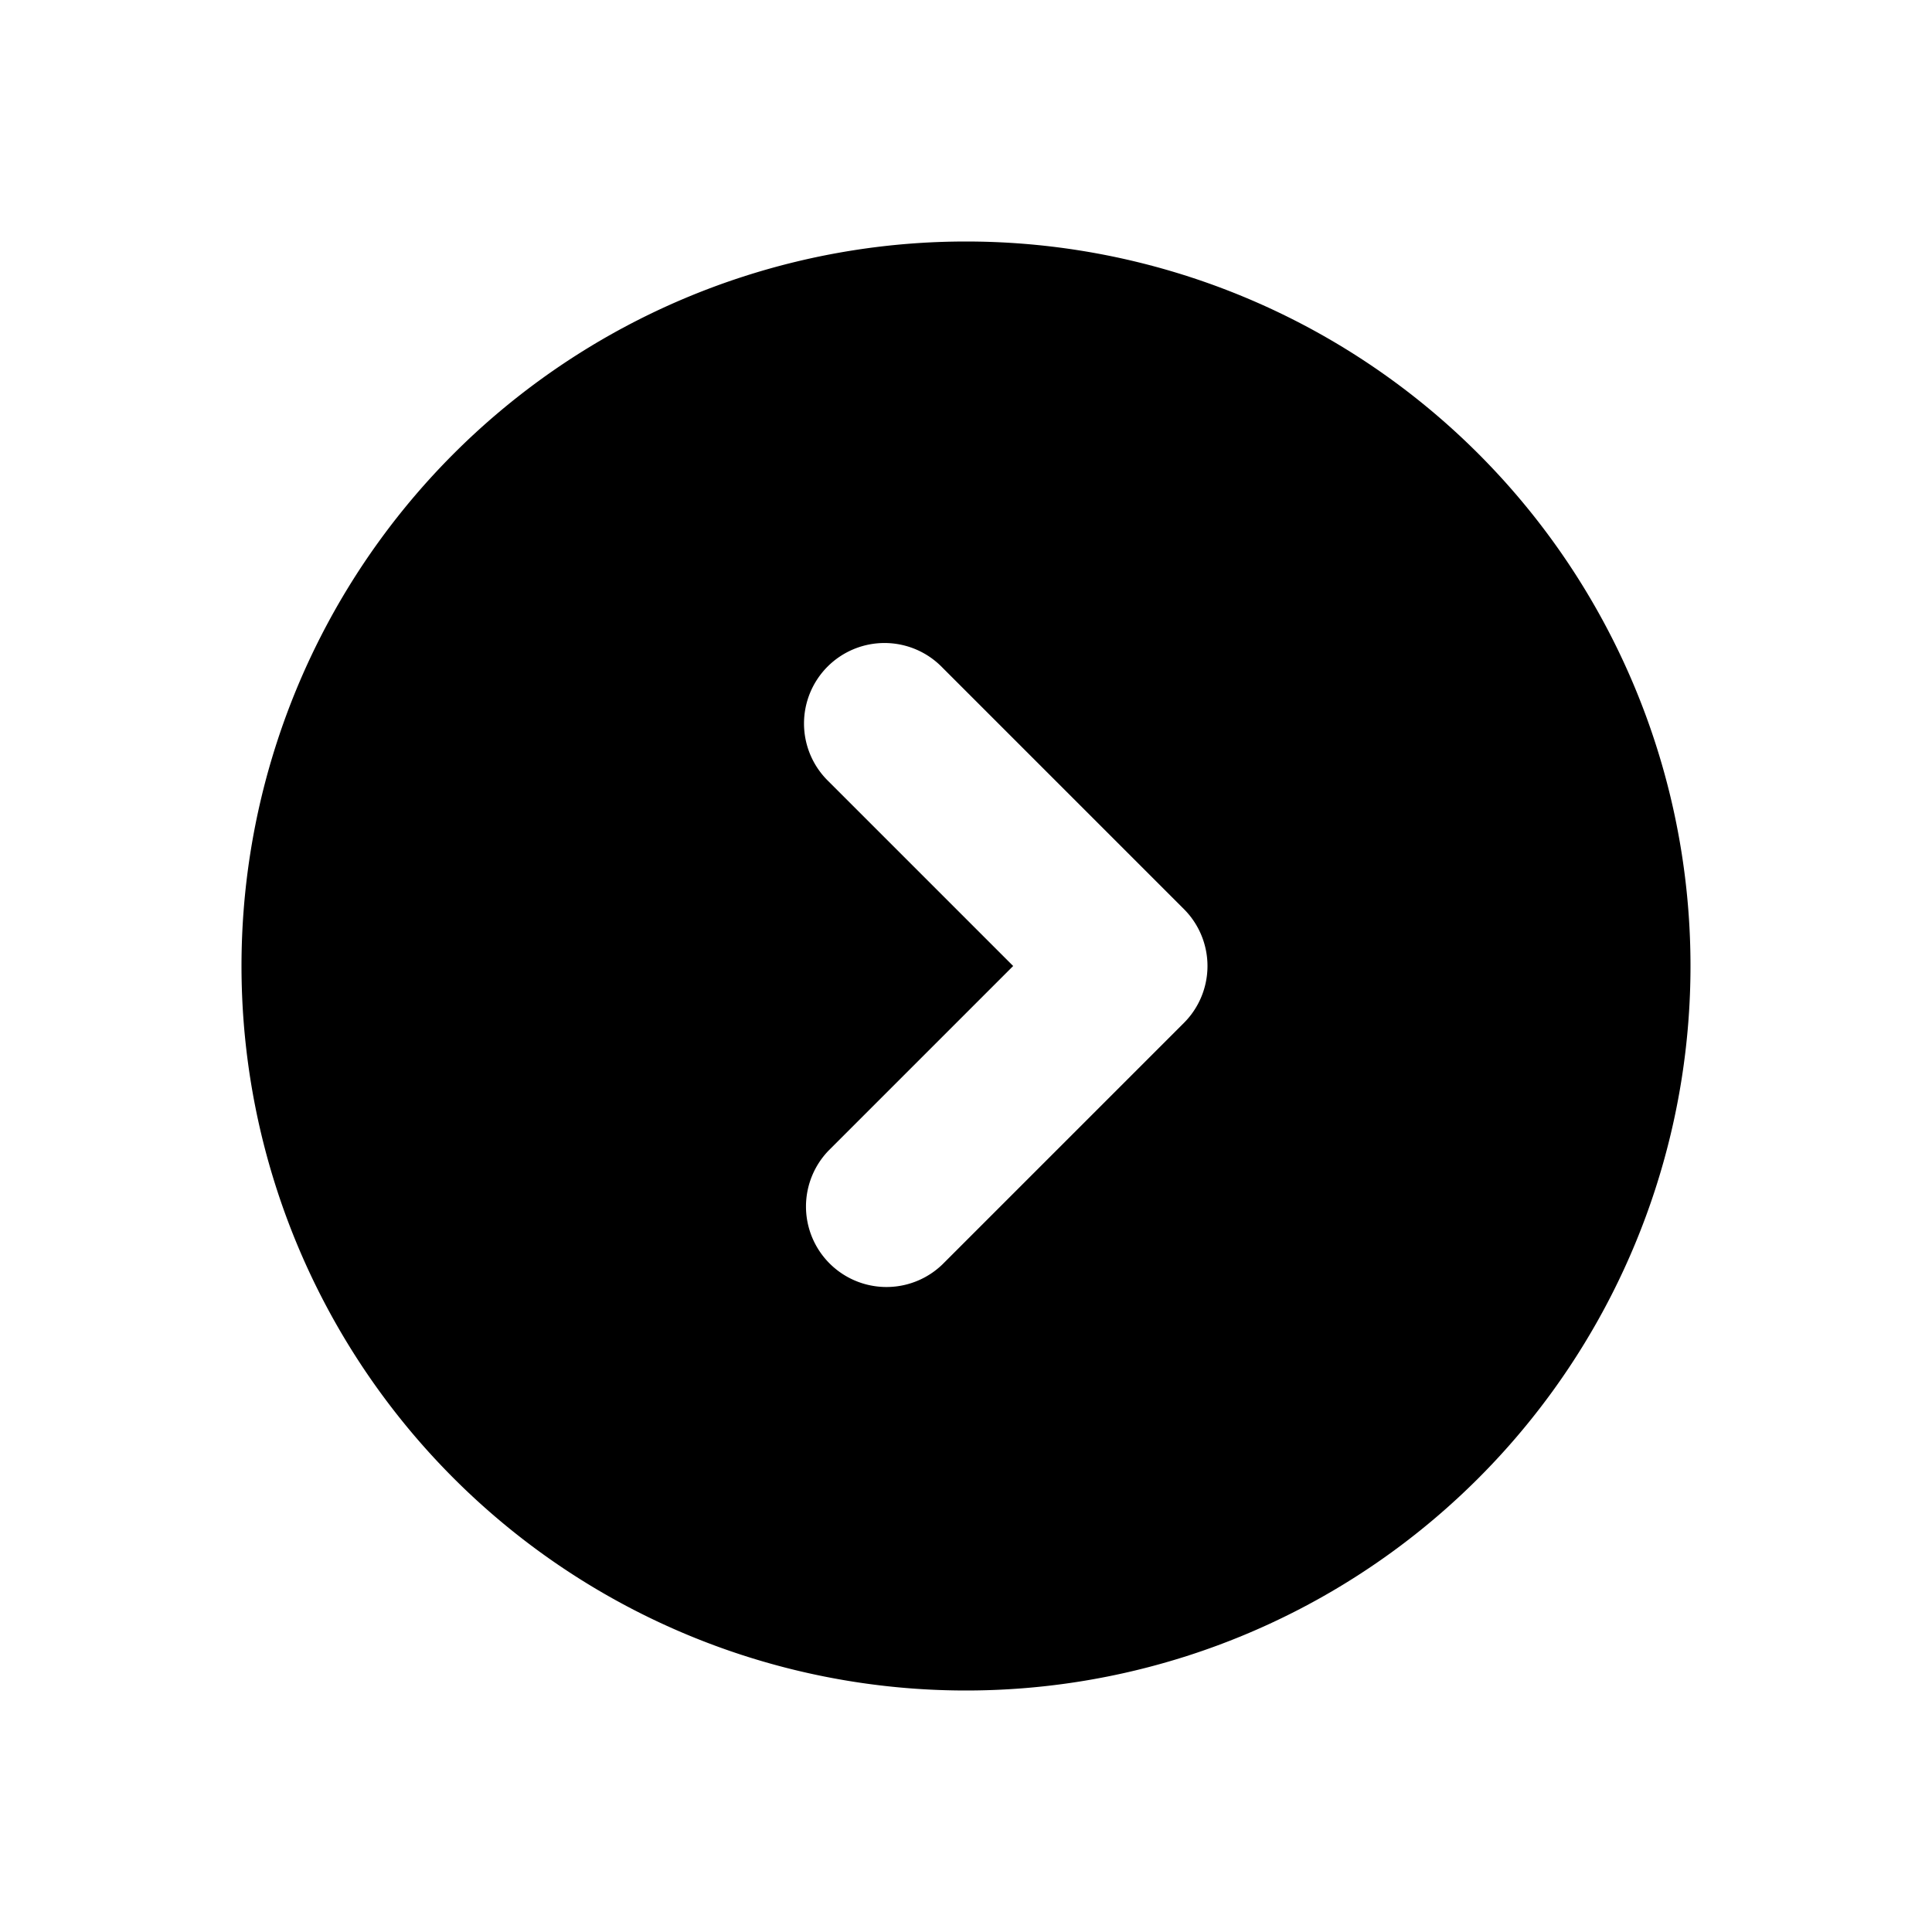<svg xmlns="http://www.w3.org/2000/svg" width="24" height="24" fill="none" viewBox="0 0 24 24">
  <path fill="#000" fill-rule="evenodd" d="M12 21a9 9 0 100-18 9 9 0 000 18zM10.293 9.707a1 1 0 111.414-1.414l3 3a1 1 0 010 1.414l-3 3a1 1 0 01-1.414-1.414L12.586 12l-2.293-2.293z" clip-rule="evenodd"/>
</svg>
